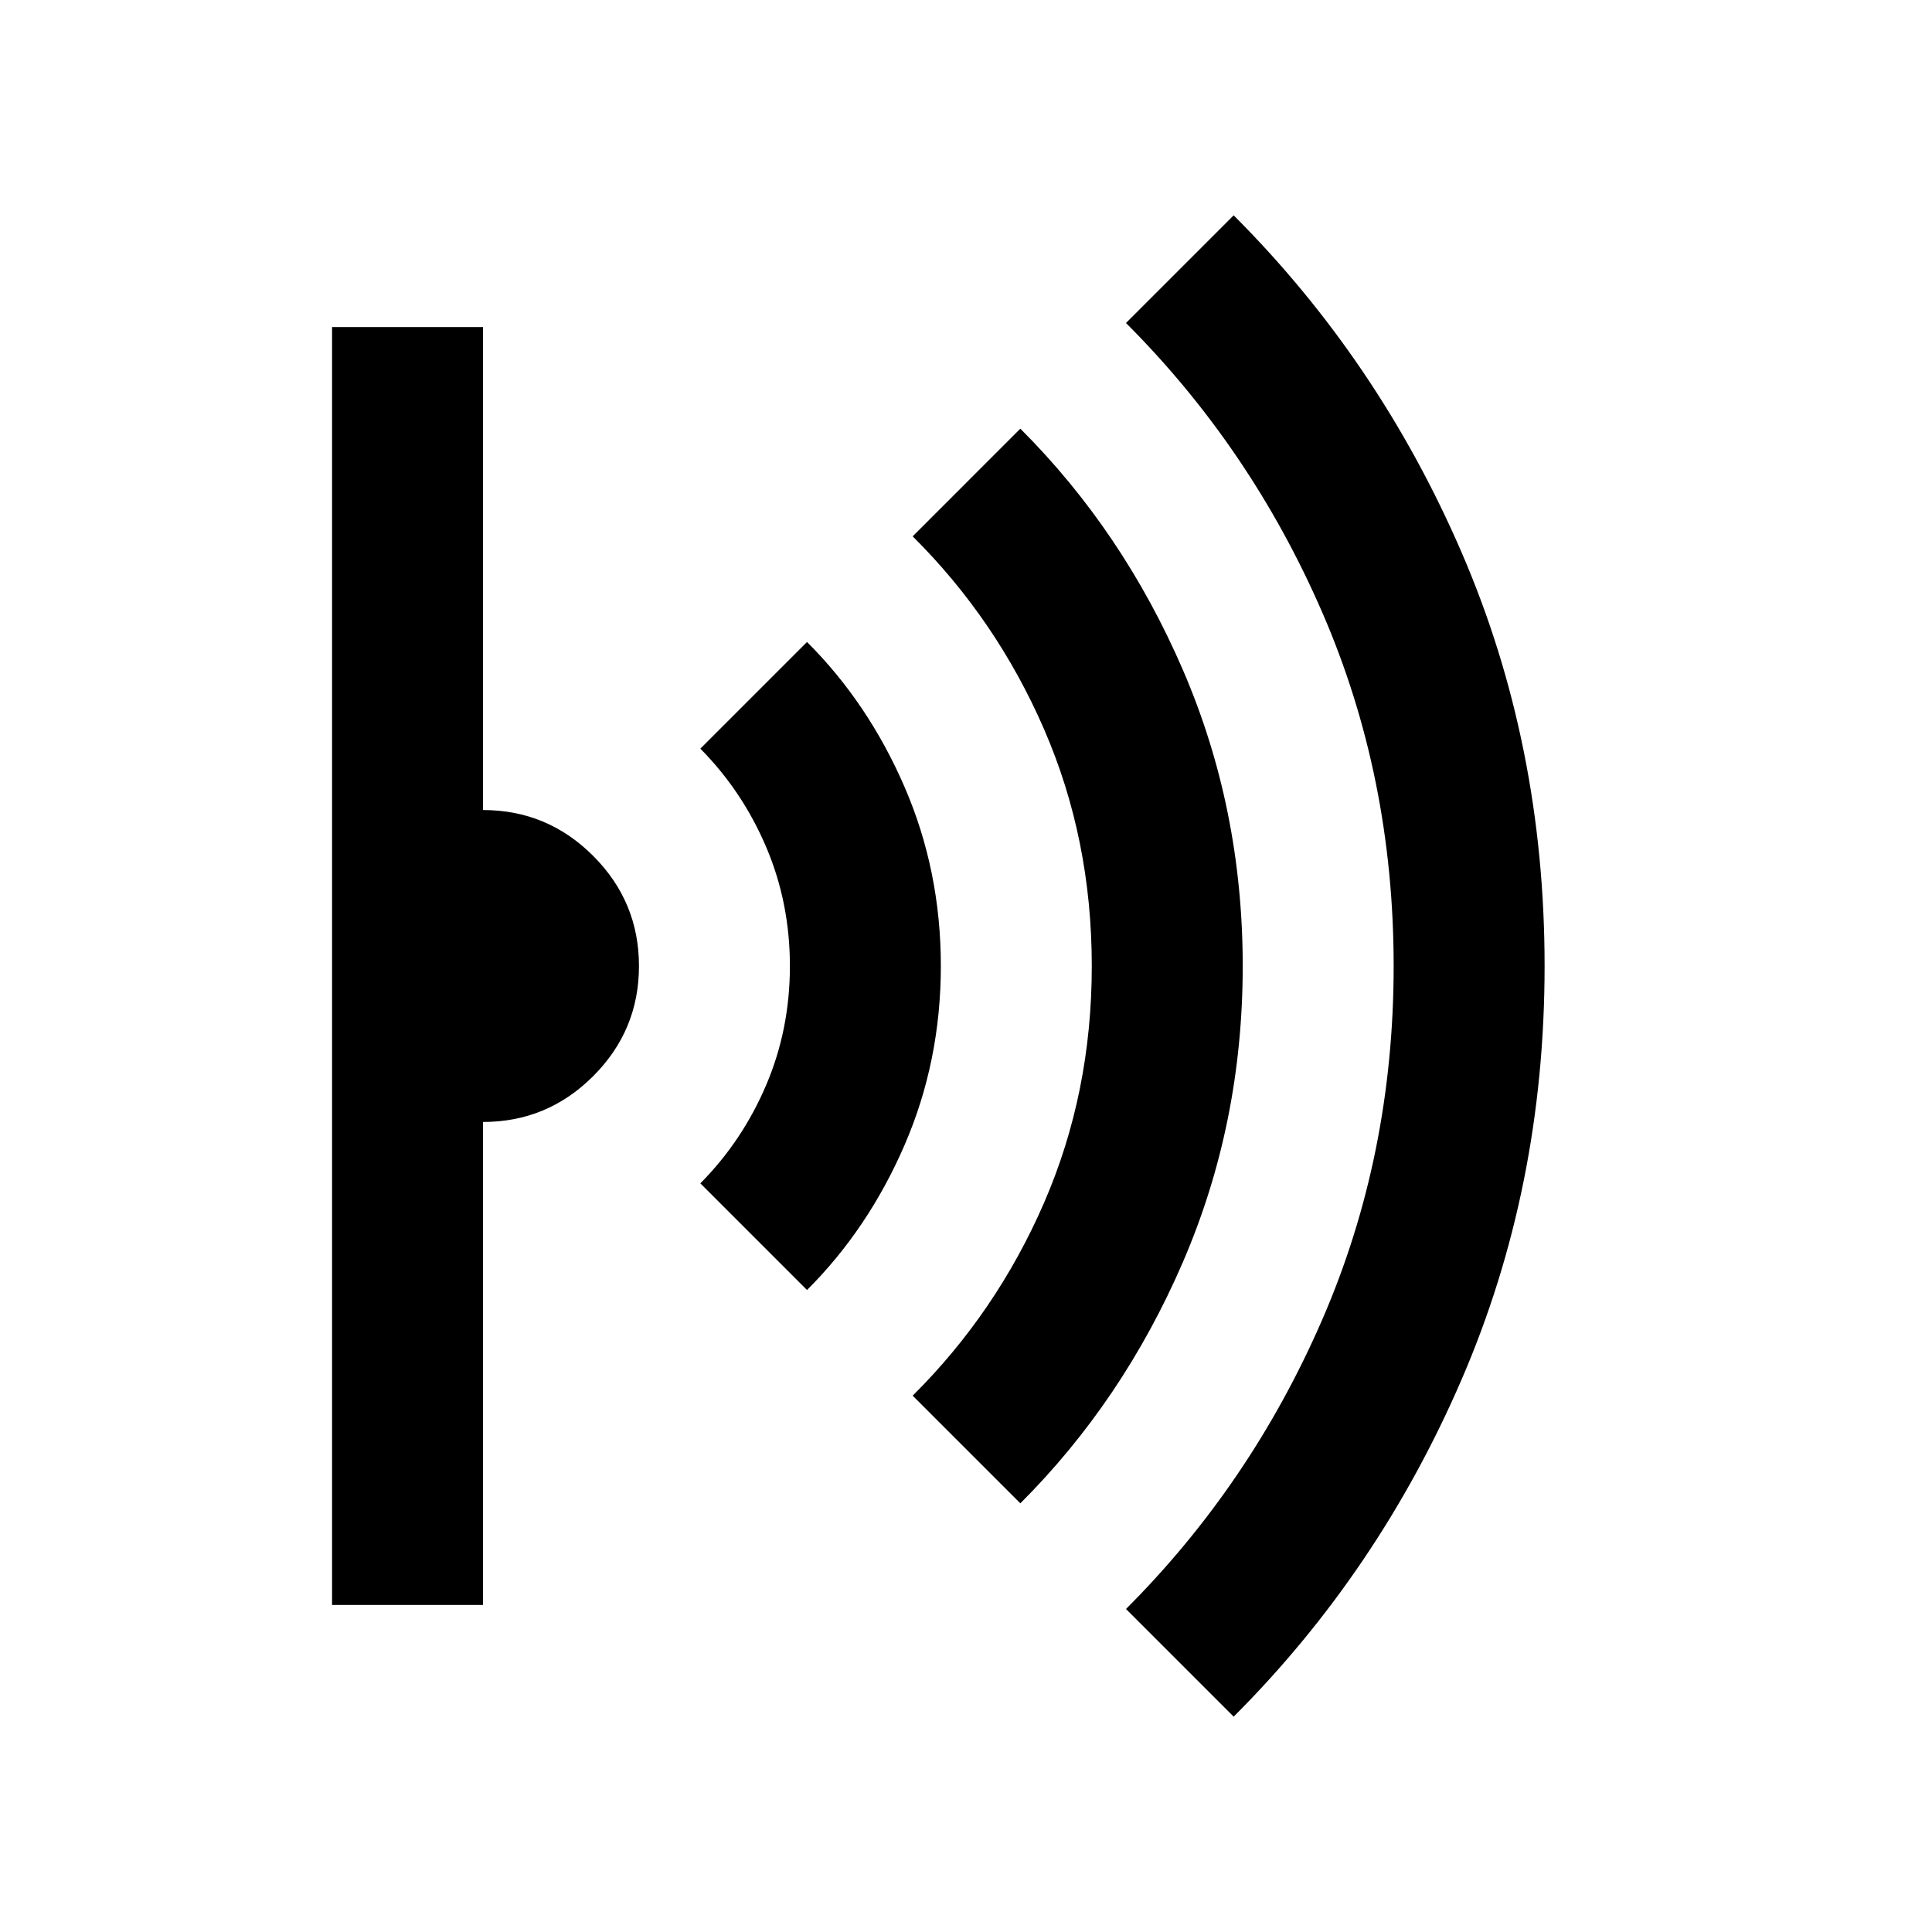 <svg xmlns="http://www.w3.org/2000/svg" height="24" viewBox="0 -960 960 960" width="24"><path d="m613-107-53.5-53.5q62-62 97.5-143.75T692.5-480q0-94-35.5-175.75T559.5-799.5L613-853q72 72 113.25 167.46 41.25 95.46 41.25 205.5T726.25-274.5Q685-179 613-107ZM507-213l-53.5-53.5q41.66-41.39 65.33-95.94Q542.5-417 542.5-480t-23.67-117.56q-23.67-54.55-65.33-95.94L507-747q51 50.95 80.75 119.82Q617.5-558.31 617.5-480t-29.75 147.18Q558-263.95 507-213ZM401-319l-53-53q20.83-21.02 32.66-48.73 11.84-27.71 11.84-59.24t-11.84-59.26Q368.83-566.96 348-588l53-53q30.4 30.31 48.45 71.98Q467.5-527.35 467.5-480q0 47.35-18.05 89.02Q431.4-349.31 401-319ZM165-162.5v-635h75v240q31.97 0 54.73 22.77 22.77 22.77 22.77 54.75t-22.77 54.73Q271.97-402.5 240-402.5v240h-75Z"/></svg>